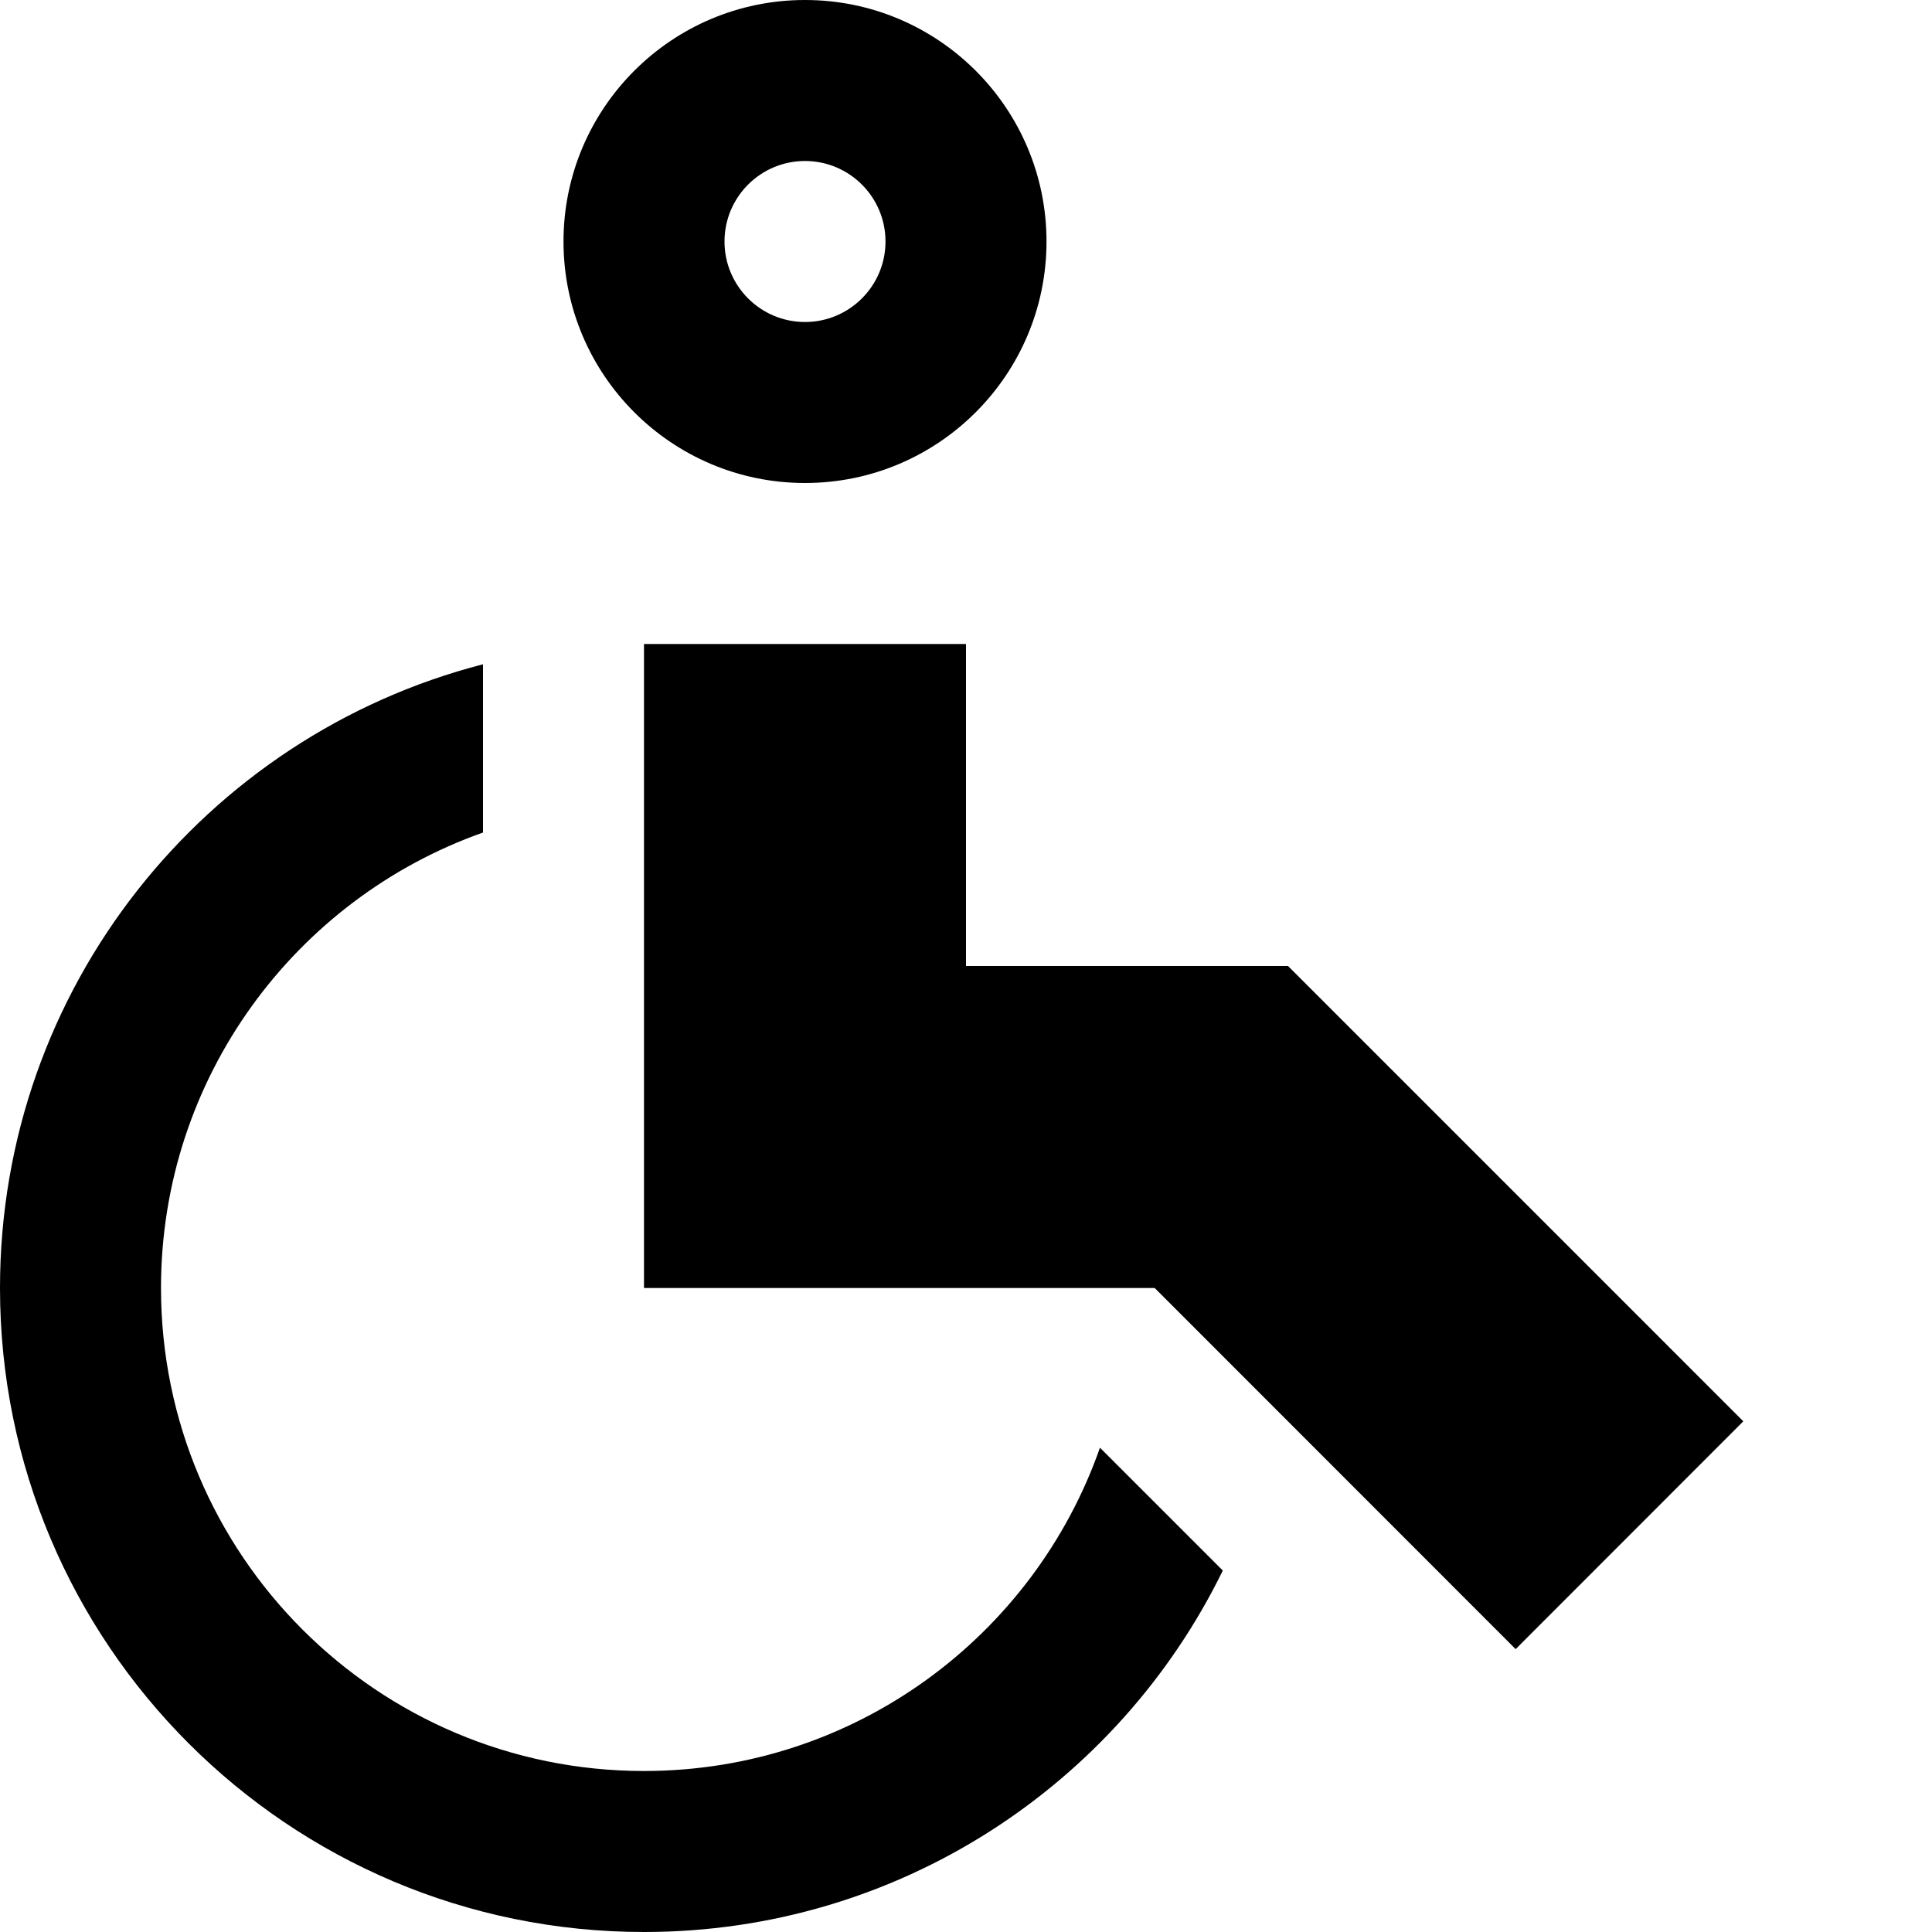 <svg width="12" height="12" viewBox="0 0 12 12" xmlns="http://www.w3.org/2000/svg" >
<path fill-rule="evenodd" clip-rule="evenodd" d="M5 3C5.828 3 6.5 2.328 6.5 1.5C6.5 0.672 5.828 0 5 0C4.172 0 3.5 0.672 3.5 1.5C3.5 2.328 4.172 3 5 3ZM5 2C5.276 2 5.5 1.776 5.5 1.5C5.5 1.224 5.276 1 5 1C4.724 1 4.5 1.224 4.5 1.5C4.5 1.776 4.724 2 5 2Z" />
<path d="M3 4.126C1.275 4.57 0 6.136 0 8C0 10.209 1.791 12 4 12C5.579 12 6.945 11.085 7.595 9.755L6.832 8.992C6.422 10.162 5.309 11 4 11C2.343 11 1 9.657 1 8C1 6.694 1.835 5.583 3 5.171V4.126Z" />
<path d="M6 6V4H4V8H7.172L9.414 10.243L10.828 8.828L8 6L6 6Z" />
</svg>

